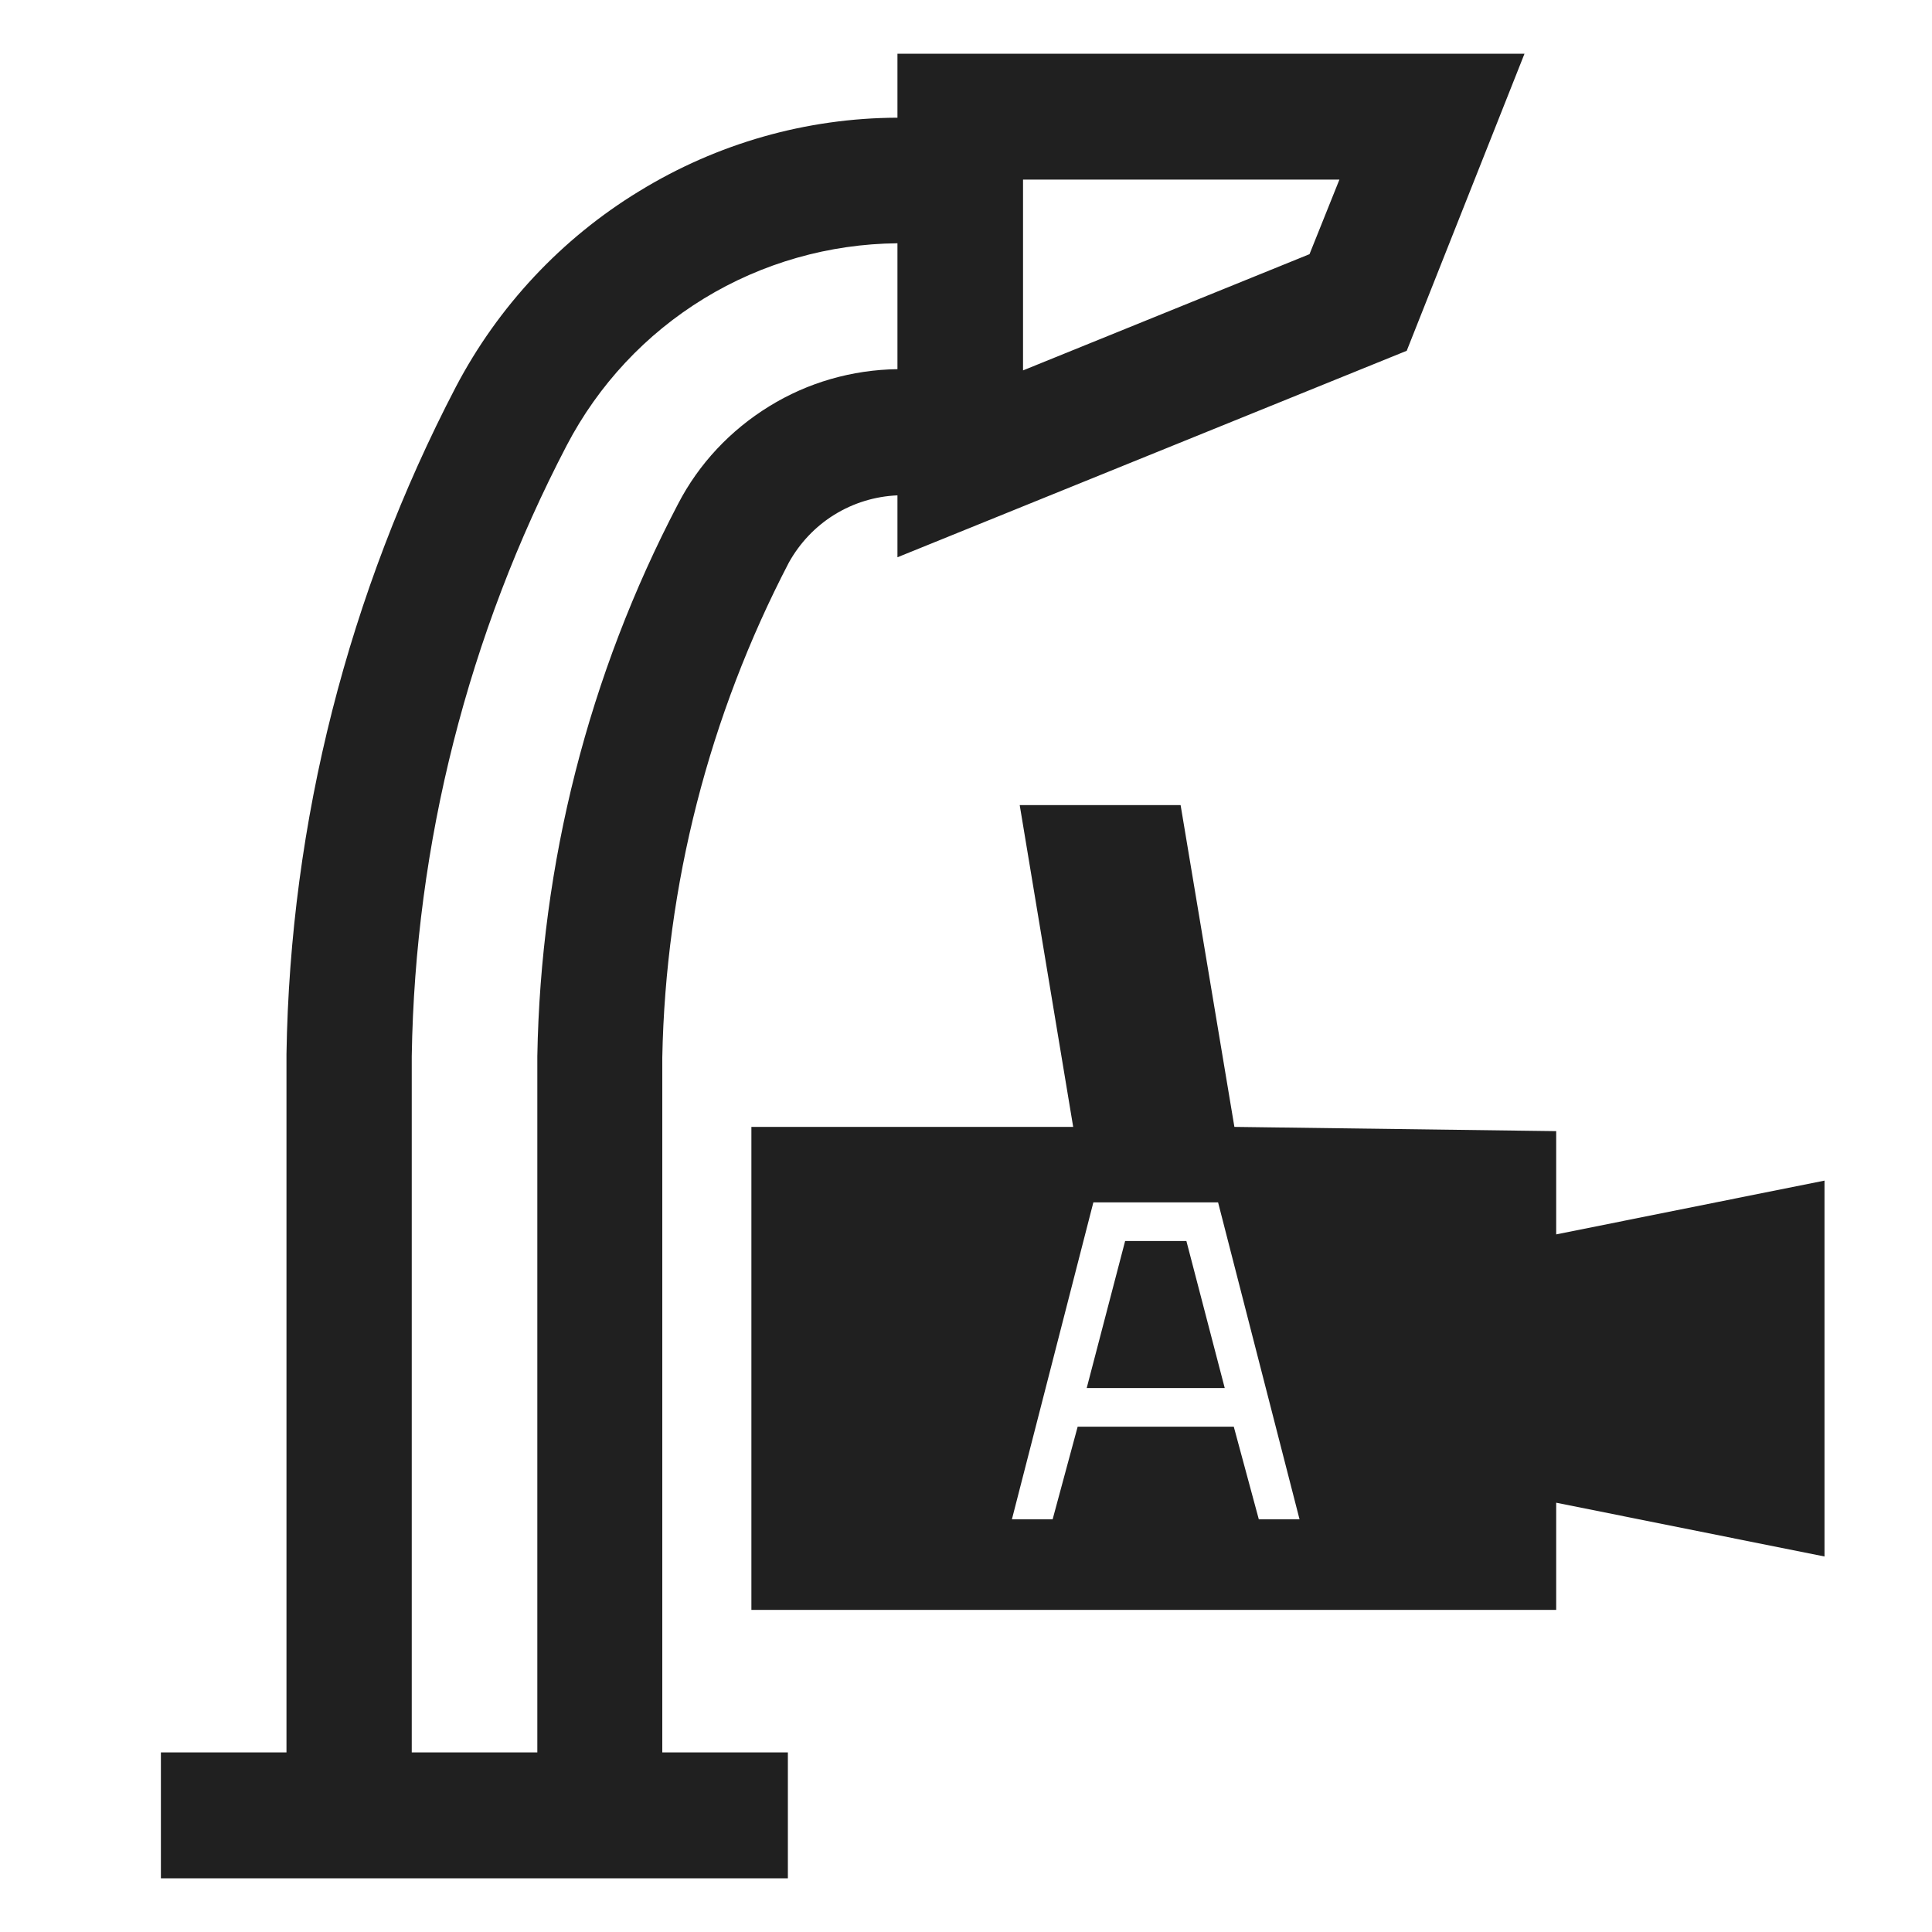 <?xml version="1.0" encoding="UTF-8"?>
<svg xmlns="http://www.w3.org/2000/svg" xmlns:xlink="http://www.w3.org/1999/xlink" width="25pt" height="25pt" viewBox="0 0 25 25" version="1.1">
<g id="surface1">
<path style=" stroke:none;fill-rule:nonzero;fill:rgb(12.549%,12.549%,12.549%);fill-opacity:1;" d="M 11.613 0.695 L 11.613 1.523 C 10.434 1.527 9.281 1.855 8.273 2.473 C 7.266 3.086 6.445 3.965 5.898 5.008 C 4.508 7.676 3.754 10.633 3.707 13.641 L 3.707 22.676 L 2.082 22.676 L 2.082 24.305 L 10.195 24.305 L 10.195 22.676 L 8.57 22.676 L 8.57 13.684 C 8.613 11.453 9.176 9.262 10.207 7.281 C 10.348 7.027 10.551 6.812 10.797 6.66 C 11.043 6.508 11.324 6.422 11.613 6.41 L 11.613 7.211 L 18.203 4.539 L 19.727 0.695 Z M 11.613 4.777 C 11.027 4.785 10.453 4.949 9.953 5.258 C 9.453 5.566 9.043 6 8.773 6.523 C 7.617 8.73 6.996 11.176 6.953 13.668 L 6.953 22.676 L 5.328 22.676 L 5.328 13.668 C 5.371 10.914 6.059 8.207 7.332 5.766 C 7.742 4.98 8.355 4.324 9.109 3.863 C 9.863 3.402 10.73 3.156 11.613 3.148 Z M 16.945 3.289 L 13.238 4.793 L 13.238 2.324 L 17.332 2.324 Z M 16.945 3.289 "/>
<path style=" stroke:none;fill-rule:evenodd;fill:rgb(12.549%,12.549%,12.549%);fill-opacity:1;" d="M 23.609 20.141 L 20.137 19.445 L 20.137 20.832 L 9.723 20.832 L 9.723 14.582 L 13.887 14.582 L 13.195 10.418 L 15.277 10.418 L 15.973 14.582 L 20.137 14.637 L 20.137 15.973 L 23.609 15.277 Z M 14.148 15.559 L 13.094 19.66 L 13.621 19.66 L 13.945 18.461 L 15.965 18.461 L 16.289 19.66 L 16.816 19.66 L 15.762 15.559 Z M 14.148 15.559 "/>
<path style=" stroke:none;fill-rule:nonzero;fill:rgb(12.549%,12.549%,12.549%);fill-opacity:1;" d="M 14.062 17.961 L 15.848 17.961 L 15.352 16.059 L 14.559 16.059 Z M 14.062 17.961 "/>
</g>
</svg>

